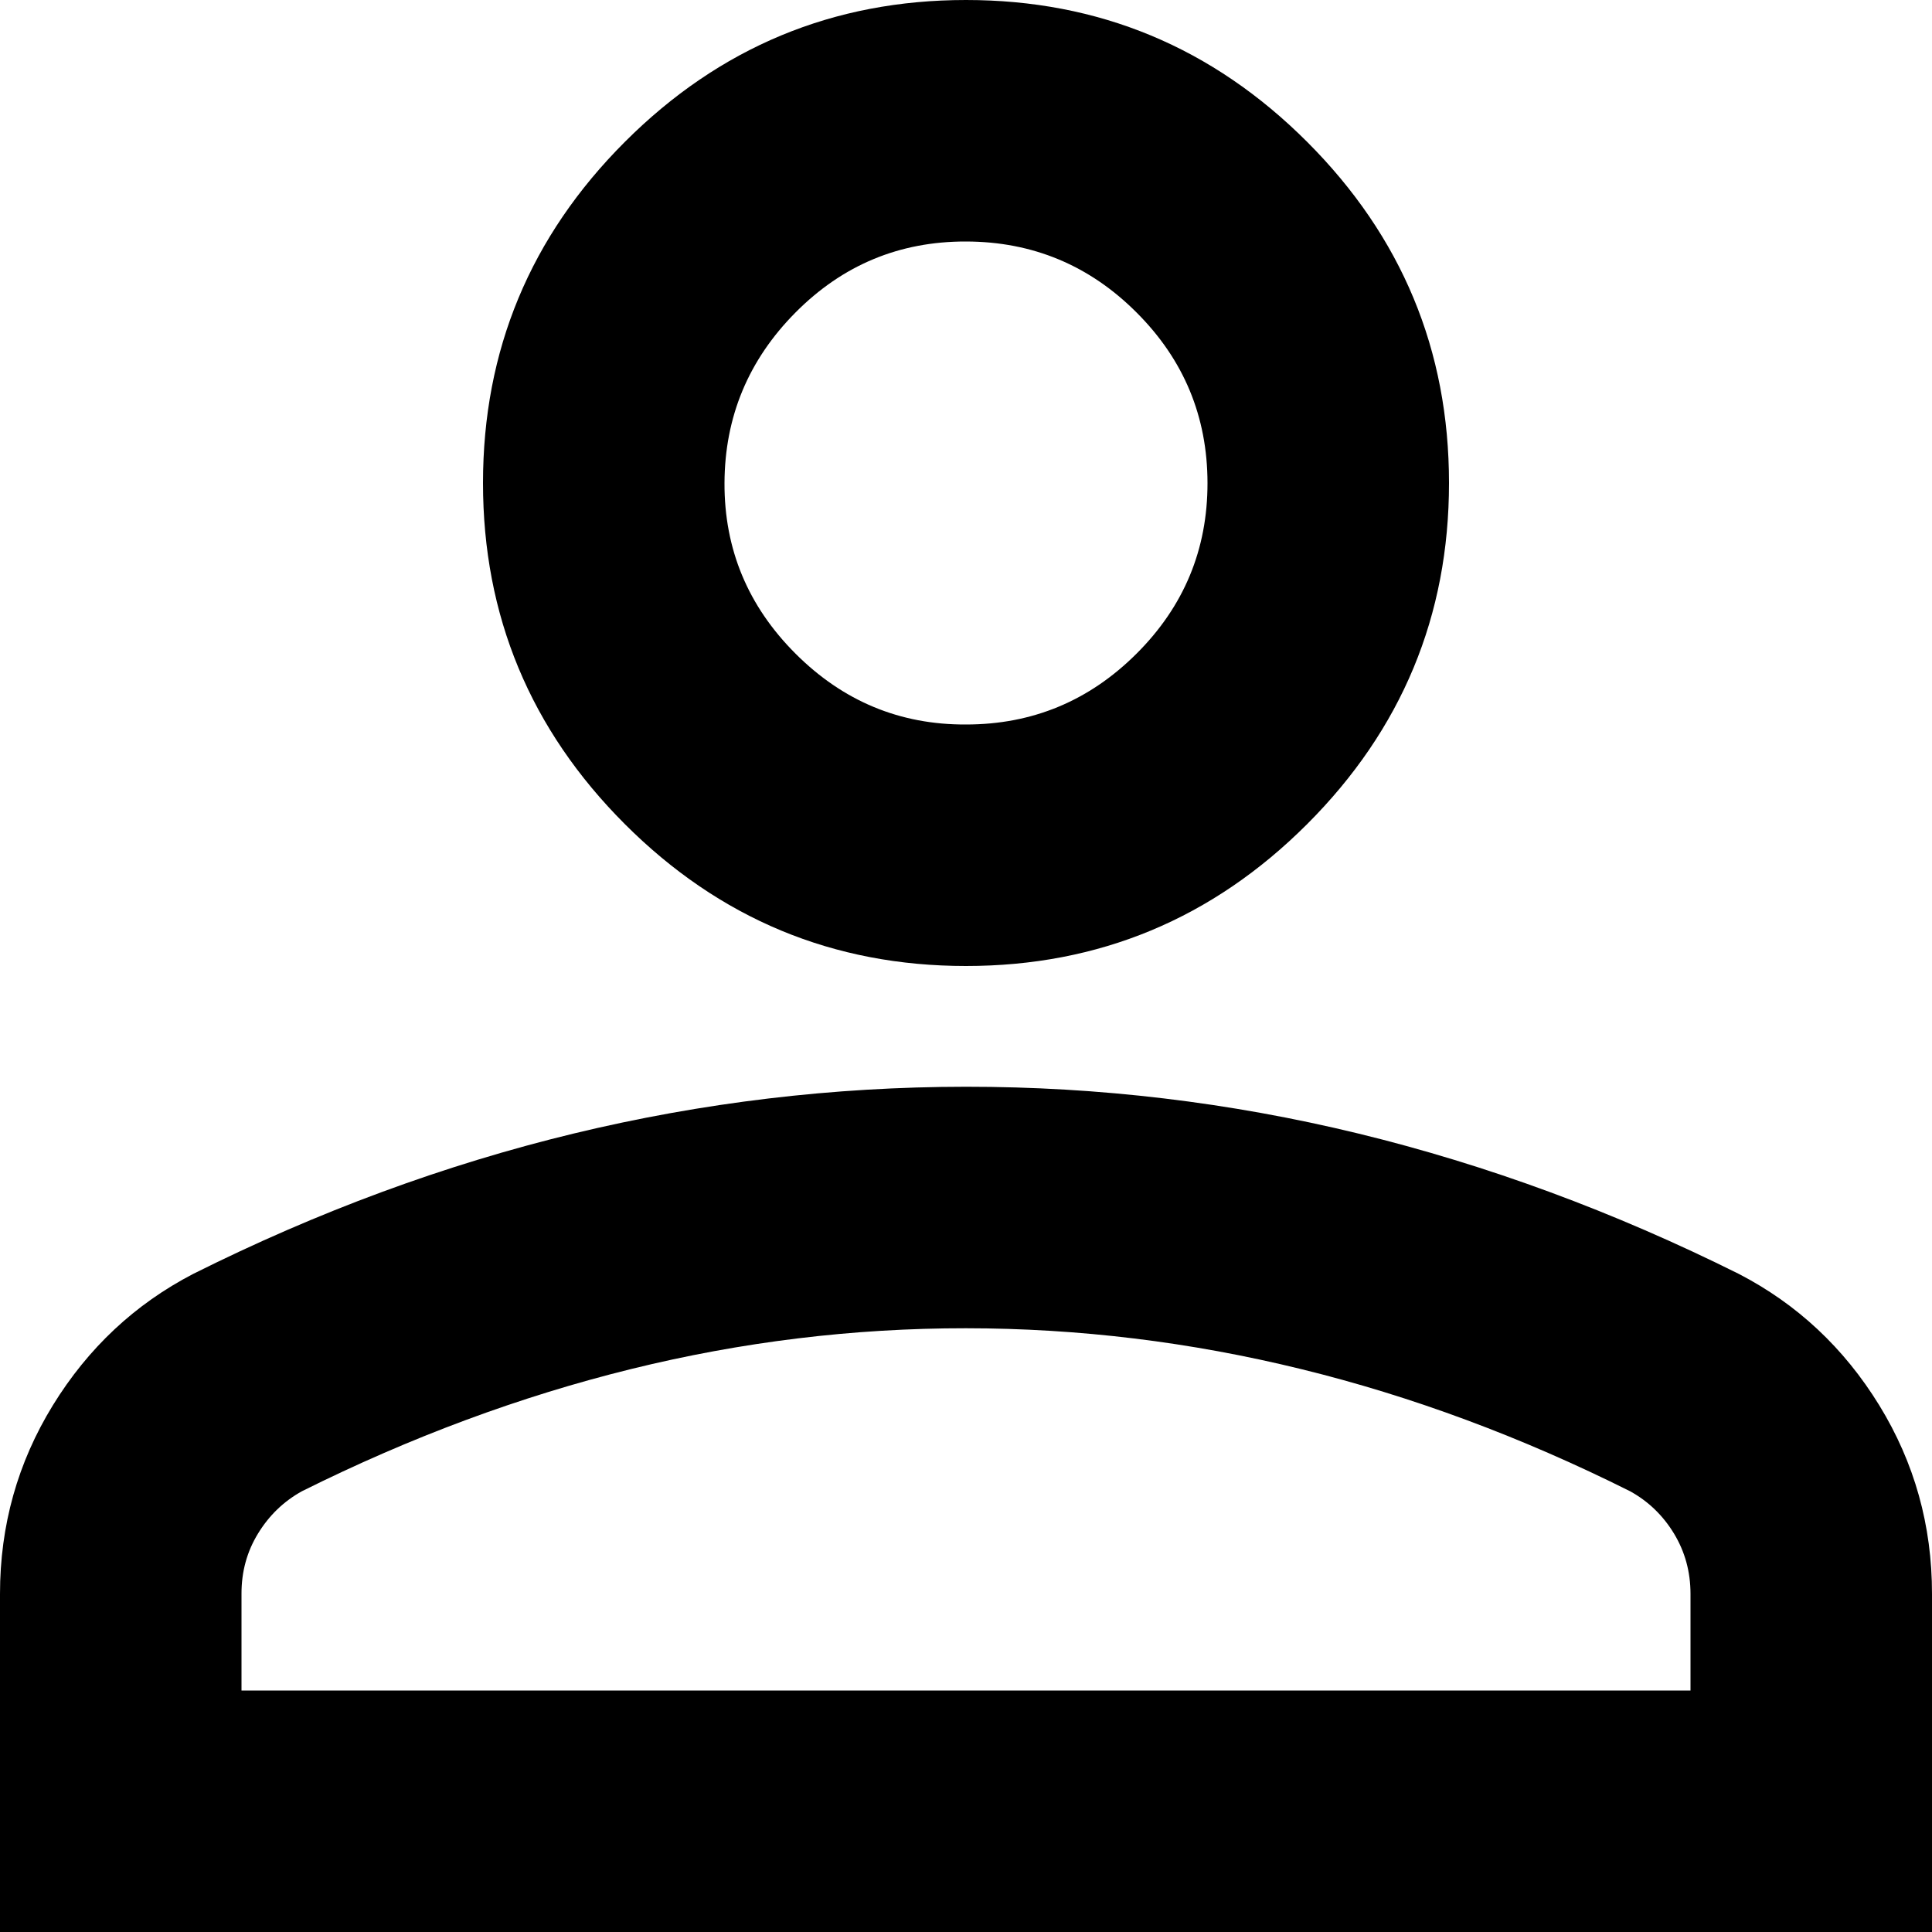 <svg width="30" height="30" viewBox="0 0 30 30" fill="none" xmlns="http://www.w3.org/2000/svg">
<path d="M15 15C12.938 15 11.172 14.266 9.703 12.797C8.234 11.328 7.5 9.562 7.5 7.5C7.5 5.438 8.234 3.672 9.703 2.203C11.172 0.734 12.938 0 15 0C17.062 0 18.828 0.734 20.297 2.203C21.766 3.672 22.5 5.438 22.5 7.5C22.5 9.562 21.766 11.328 20.297 12.797C18.828 14.266 17.062 15 15 15ZM0 30V24.75C0 23.688 0.274 22.711 0.821 21.821C1.369 20.931 2.095 20.251 3 19.781C4.938 18.812 6.906 18.086 8.906 17.602C10.906 17.119 12.938 16.876 15 16.875C17.062 16.874 19.094 17.116 21.094 17.602C23.094 18.089 25.062 18.815 27 19.781C27.906 20.25 28.633 20.93 29.181 21.821C29.728 22.712 30.001 23.689 30 24.75V30H0ZM3.75 26.25H26.25V24.75C26.25 24.406 26.164 24.094 25.993 23.812C25.822 23.531 25.595 23.312 25.312 23.156C23.625 22.312 21.922 21.68 20.203 21.259C18.484 20.837 16.75 20.626 15 20.625C13.25 20.624 11.516 20.835 9.797 21.259C8.078 21.683 6.375 22.315 4.688 23.156C4.406 23.312 4.179 23.531 4.007 23.812C3.834 24.094 3.749 24.406 3.75 24.75V26.25ZM15 11.25C16.031 11.25 16.914 10.883 17.649 10.149C18.384 9.416 18.751 8.533 18.75 7.5C18.749 6.468 18.382 5.585 17.649 4.853C16.917 4.12 16.034 3.752 15 3.75C13.966 3.748 13.084 4.115 12.352 4.853C11.621 5.59 11.254 6.473 11.25 7.5C11.246 8.527 11.614 9.411 12.352 10.149C13.091 10.888 13.974 11.255 15 11.25Z" fill="black"/>
</svg>

